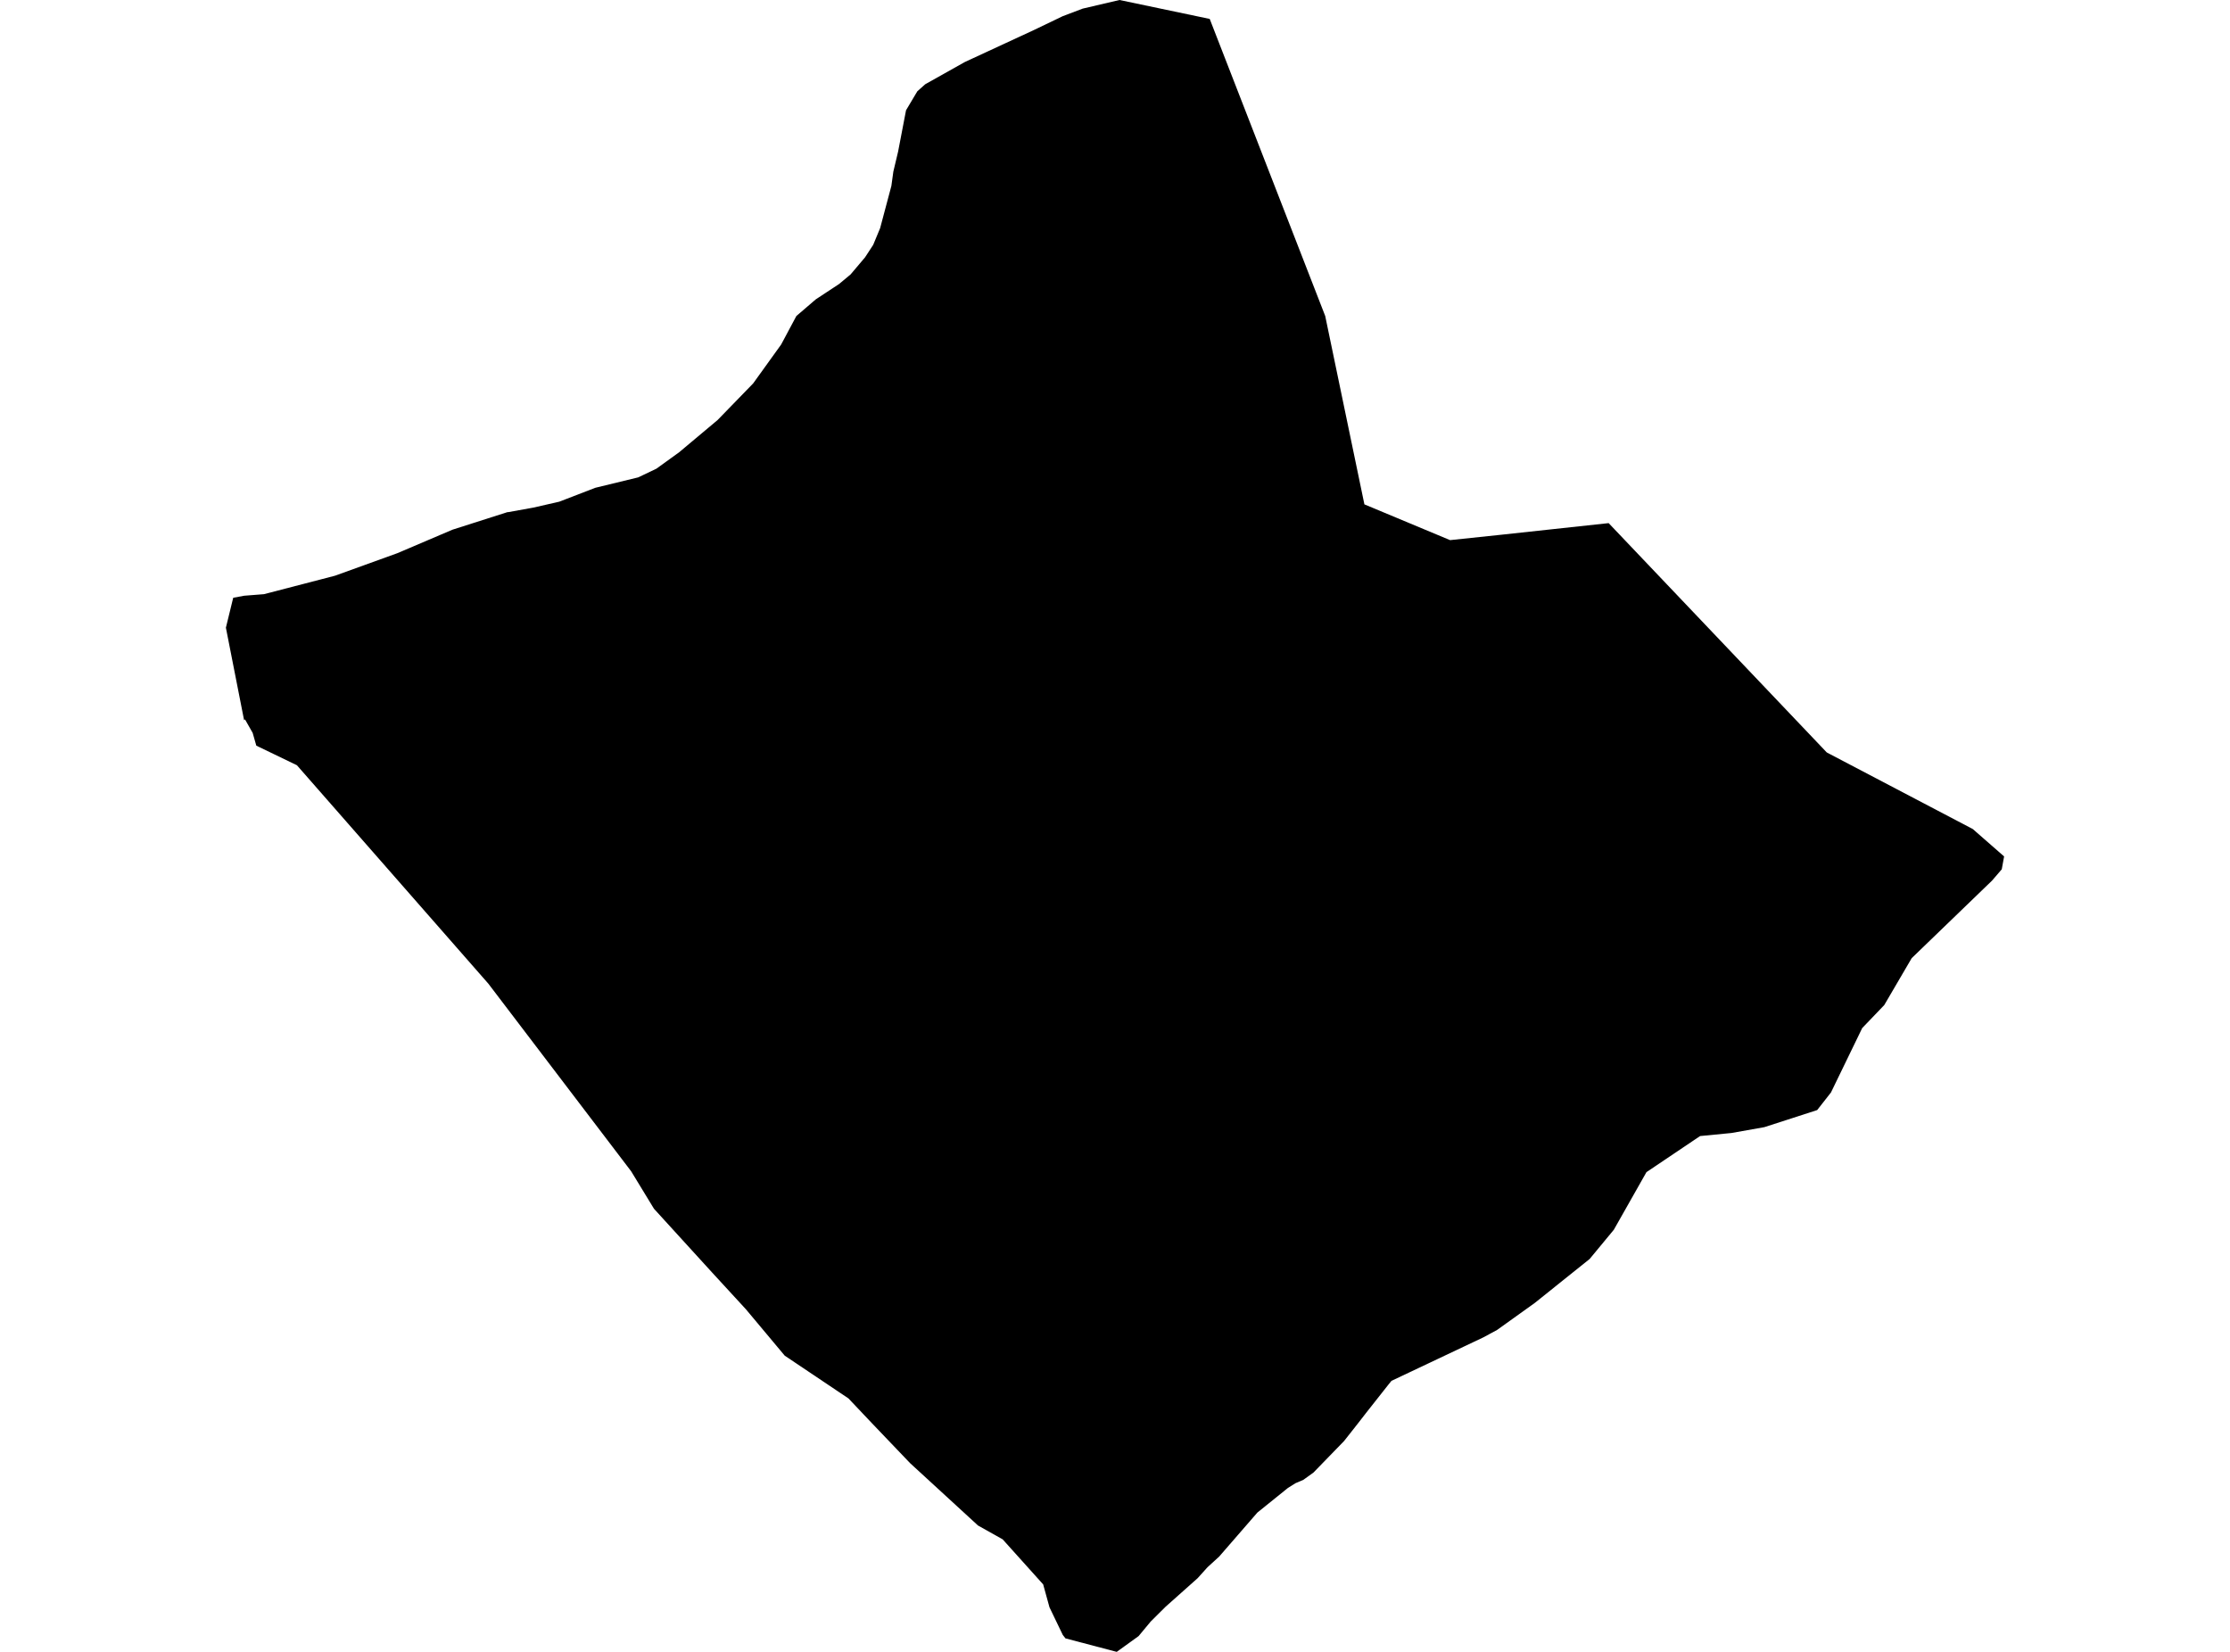 <?xml version='1.0'?>
<svg  baseProfile = 'tiny' width = '540' height = '400' stroke-linecap = 'round' stroke-linejoin = 'round' version='1.1' xmlns='http://www.w3.org/2000/svg'>
<path id='0525101001' title='0525101001'  d='M 292.936 4.582 320.905 76.522 330.393 122.132 351.14 130.791 363.632 129.476 389.538 126.674 442.36 182.207 477.713 200.749 485.299 207.384 484.733 210.5 482.376 213.241 462.924 232.015 456.279 243.374 450.938 248.948 443.371 264.546 440.033 268.804 427.238 272.942 419.257 274.358 411.68 275.096 398.692 283.836 390.792 297.785 384.935 304.865 371.624 315.527 362.53 322.041 359.222 323.832 336.948 334.372 336.21 335.282 330.737 342.221 328.846 344.659 325.467 348.948 318.063 356.575 315.605 358.345 313.713 359.154 311.872 360.308 304.468 366.276 295.223 376.927 292.4 379.506 290.013 382.157 282.245 389.075 278.644 392.656 275.72 396.176 270.42 400 258.008 396.733 257.351 395.893 254.134 389.207 252.607 383.664 242.795 372.749 236.827 369.401 220.389 354.309 211.205 344.7 205.459 338.63 190.023 328.272 180.636 317.054 172.443 308.143 158.362 292.697 152.839 283.633 118.255 238.195 71.897 185.302 62.065 180.558 61.185 177.473 59.323 174.196 59.111 174.418 54.701 151.993 56.471 144.75 59.131 144.255 63.916 143.88 81.122 139.409 96.214 133.957 109.576 128.262 122.878 124.014 123.131 124.004 129.129 122.921 135.421 121.485 144.16 118.117 154.539 115.598 158.949 113.494 164.452 109.519 173.768 101.709 182.376 92.848 189.153 83.431 192.845 76.522 197.549 72.486 203.183 68.774 205.975 66.448 209.475 62.31 211.448 59.286 213.127 55.24 215.848 45.023 216.323 41.564 217.476 36.719 219.398 26.704 222.129 22.112 224.041 20.403 233.63 15.021 250.341 7.283 257.351 3.915 262.186 2.084 271.098 0 292.936 4.582 Z' />
</svg>